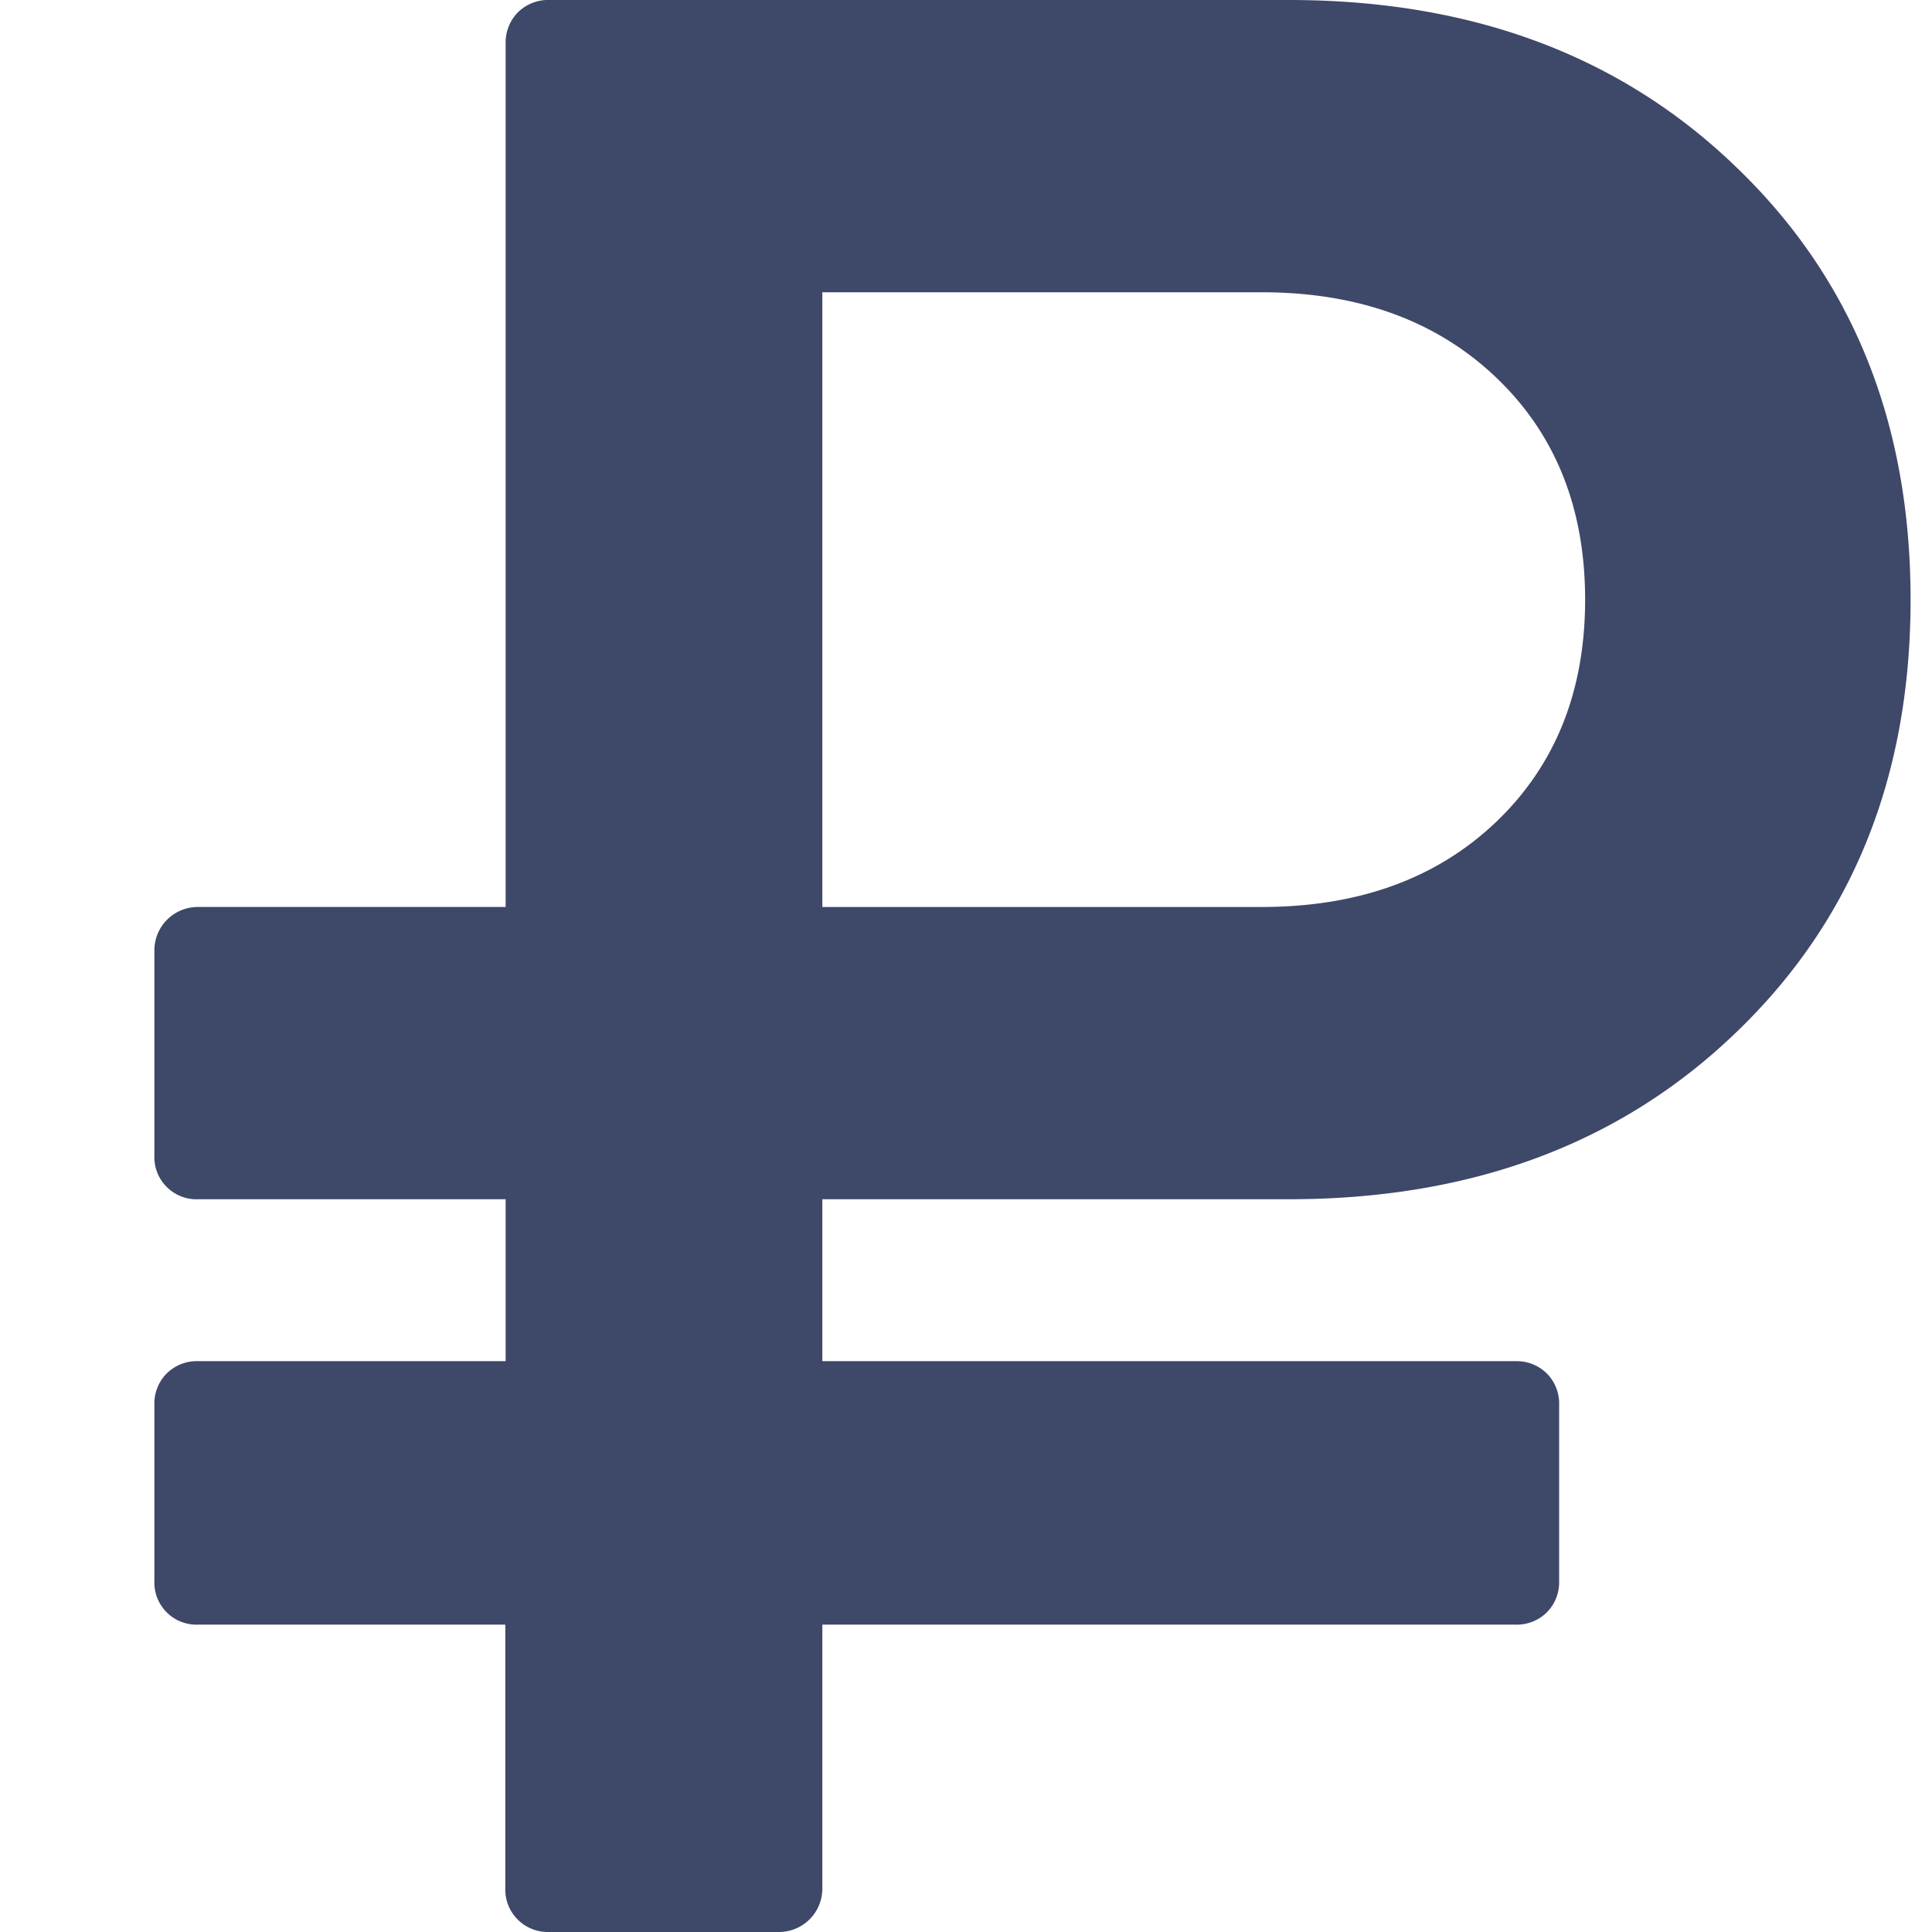 <svg width="11" height="11" fill="none" xmlns="http://www.w3.org/2000/svg"><path d="M1.127 9.25h1.75v1.5a.242.242 0 00.25.25h1.305a.247.247 0 00.25-.25v-1.5h3.945a.243.243 0 00.18-.07.243.243 0 00.07-.18V8a.243.243 0 00-.07-.18.243.243 0 00-.18-.07H4.682v-.922h2.656c1.042 0 1.892-.317 2.55-.953.66-.635.99-1.455.99-2.461 0-1.005-.33-1.825-.99-2.46C9.23.317 8.38 0 7.339 0h-4.21a.244.244 0 00-.18.07.244.244 0 00-.07.18v4.914h-1.75a.247.247 0 00-.25.25v1.164a.24.24 0 00.25.25h1.75v.922h-1.75a.243.243 0 00-.18.07.243.243 0 00-.07.18v1a.24.24 0 00.25.25zm3.555-7.586h2.5c.552 0 .997.162 1.336.485.338.322.507.744.507 1.265 0 .521-.169.943-.507 1.266-.339.323-.784.484-1.336.484h-2.5v-3.5z" fill="#3E4868"/></svg>